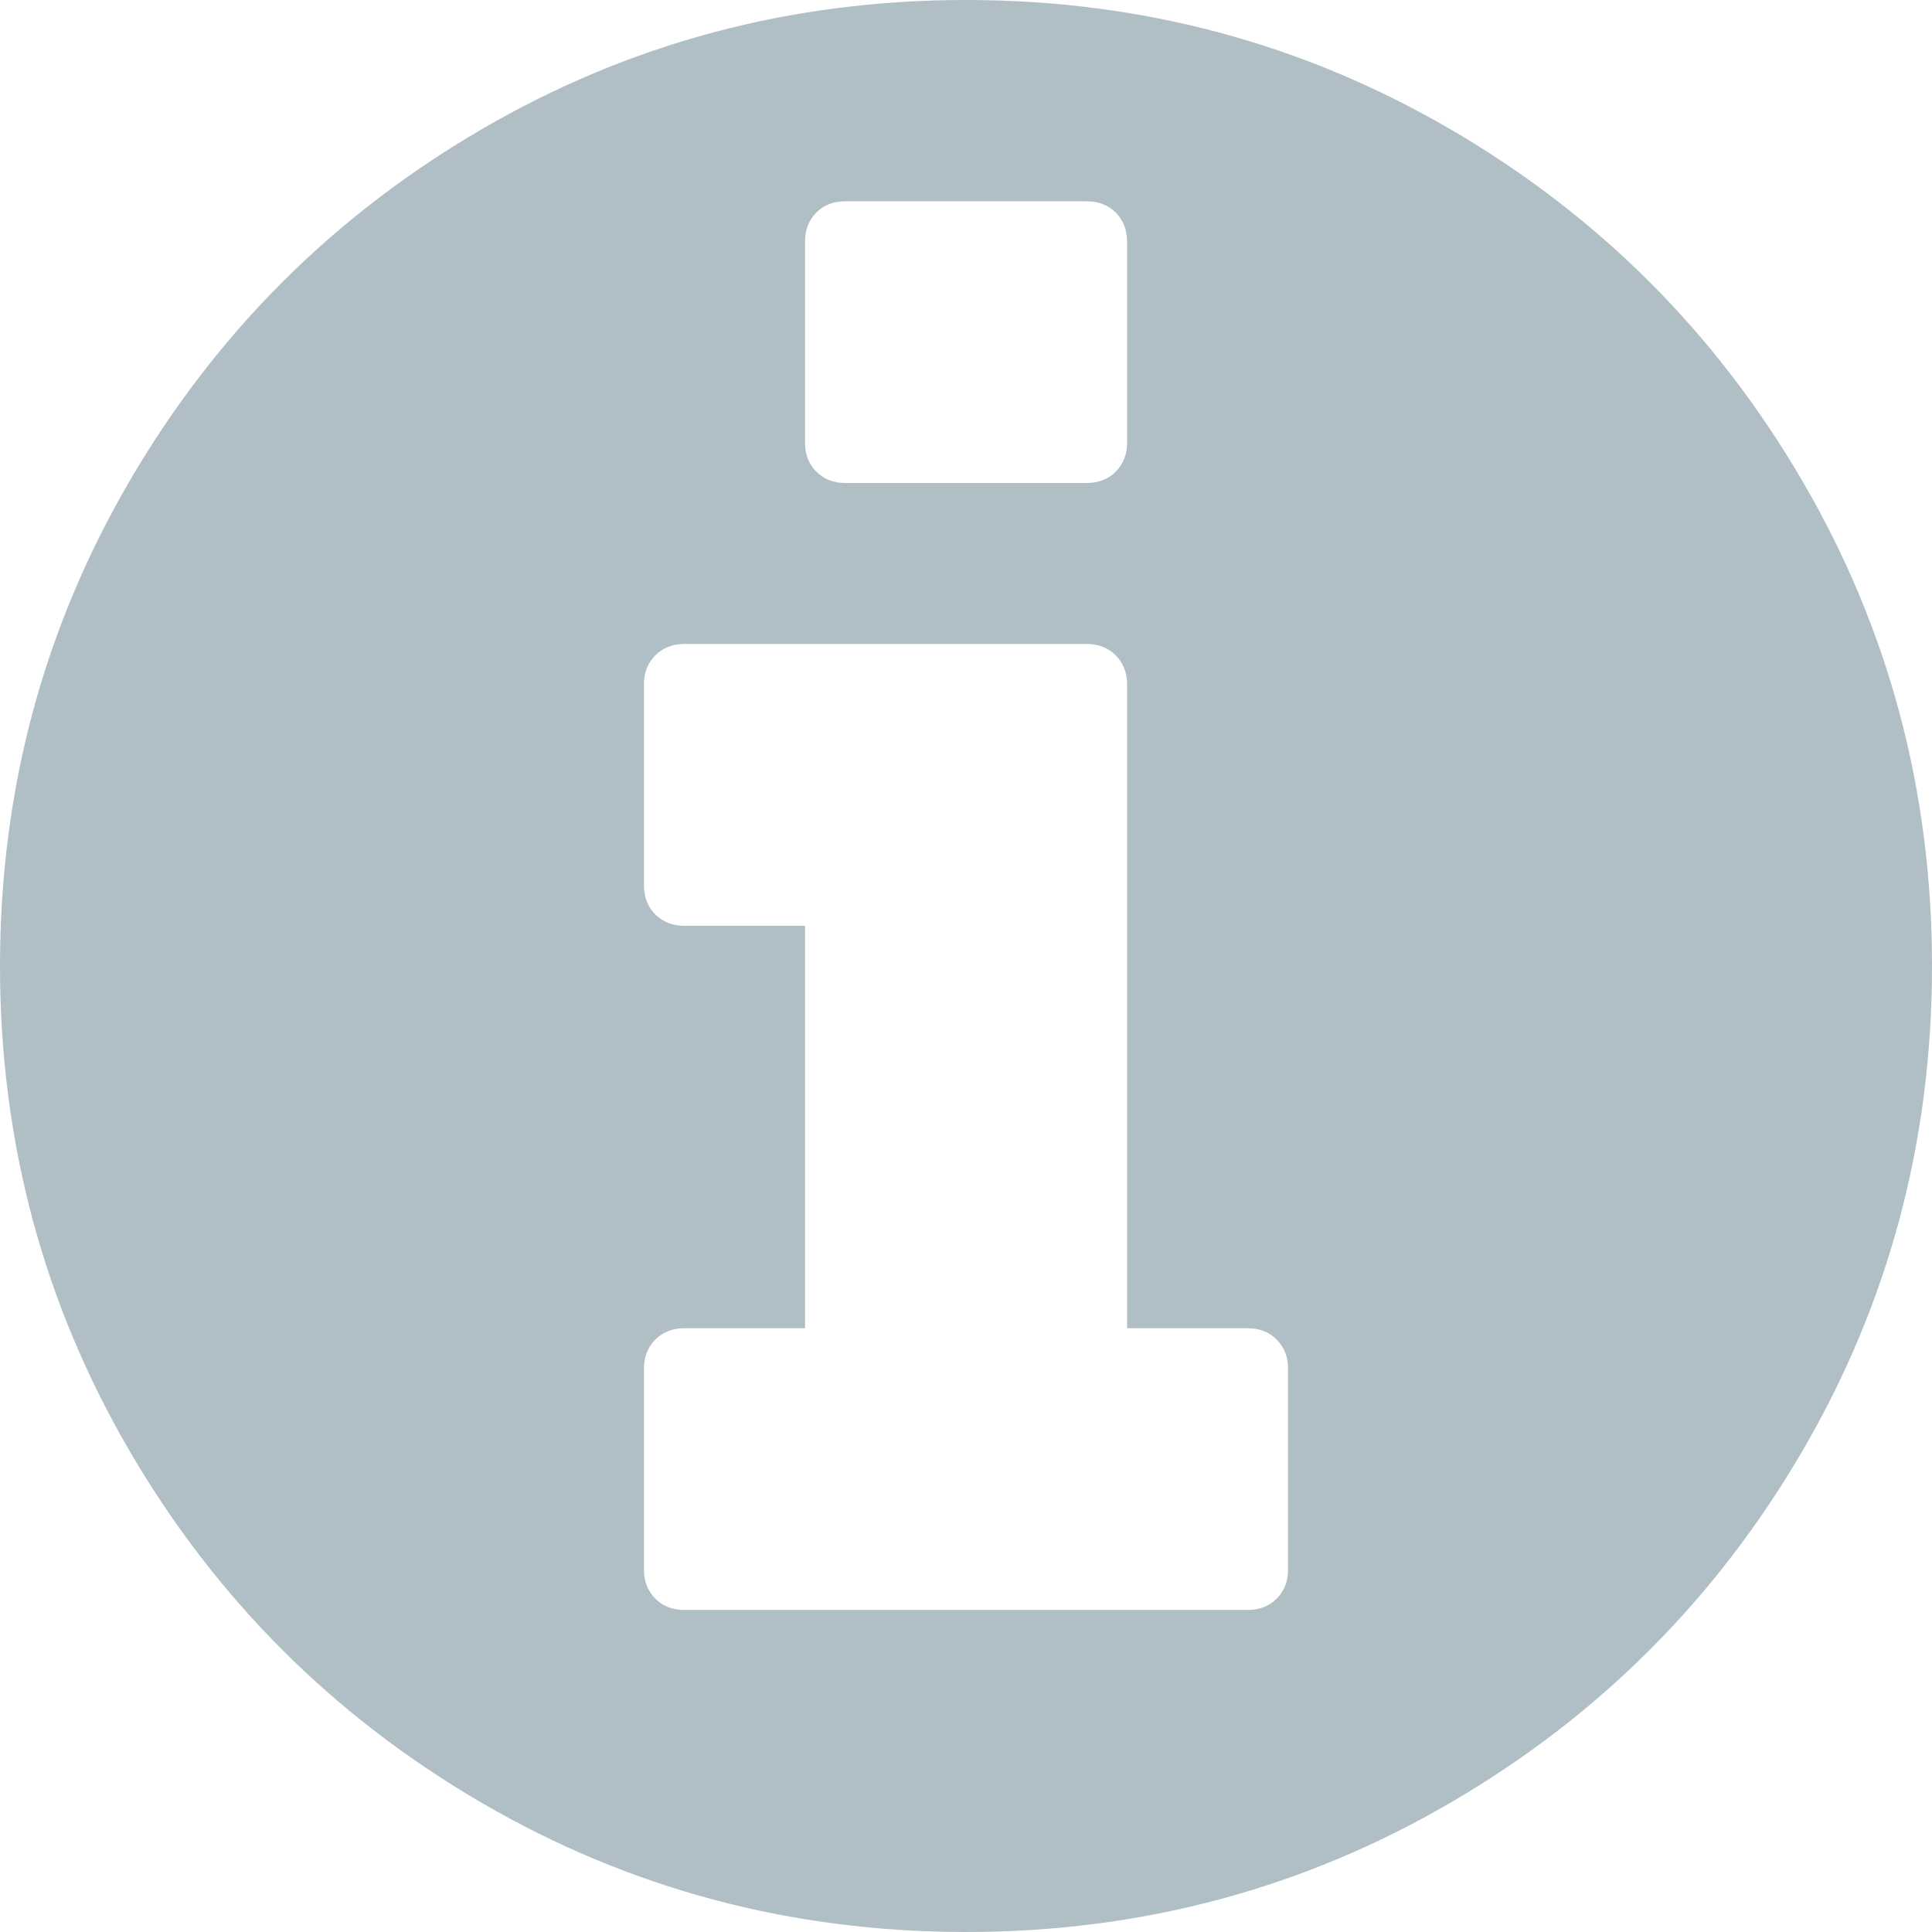 <svg width="16" height="16" viewBox="0 0 16 16" version="1.1" xmlns="http://www.w3.org/2000/svg" xmlns:xlink="http://www.w3.org/1999/xlink">
<title>information-button</title>
<desc>Created using Figma</desc>
<g id="Canvas" transform="translate(-19973 -1433)">
<g id="information-button">
<g id="Group">
<g id="Vector">
<use xlink:href="#path0_fill" transform="translate(19973 1433)" fill="#B0BEC5"/>
</g>
</g>
</g>
</g>
<defs>
<path id="path0_fill" d="M 14.927 3.984C 14.212 2.759 13.242 1.788 12.016 1.073C 10.79 0.358 9.452 0 8 0C 6.549 0 5.21 0.358 3.985 1.073C 2.759 1.788 1.788 2.759 1.073 3.984C 0.358 5.21 0 6.549 0 8C 0 9.451 0.358 10.79 1.073 12.016C 1.788 13.241 2.759 14.212 3.984 14.927C 5.21 15.642 6.549 16 8 16C 9.451 16 10.79 15.642 12.016 14.927C 13.242 14.212 14.212 13.241 14.927 12.016C 15.642 10.79 16 9.451 16 8C 16 6.549 15.642 5.21 14.927 3.984ZM 6.667 2C 6.667 1.903 6.698 1.823 6.761 1.76C 6.823 1.698 6.903 1.667 7 1.667L 9 1.667C 9.097 1.667 9.177 1.698 9.24 1.76C 9.302 1.823 9.334 1.903 9.334 2L 9.334 3.667C 9.334 3.764 9.302 3.844 9.24 3.906C 9.177 3.969 9.097 4 9 4L 7 4C 6.903 4 6.823 3.969 6.761 3.906C 6.698 3.844 6.667 3.764 6.667 3.667L 6.667 2ZM 10.667 13C 10.667 13.097 10.635 13.177 10.573 13.239C 10.511 13.302 10.431 13.333 10.334 13.333L 5.667 13.333C 5.569 13.333 5.49 13.302 5.427 13.239C 5.365 13.177 5.333 13.097 5.333 13L 5.333 11.333C 5.333 11.236 5.365 11.156 5.427 11.094C 5.49 11.031 5.57 11 5.667 11L 6.667 11L 6.667 7.667L 5.667 7.667C 5.569 7.667 5.49 7.635 5.427 7.573C 5.365 7.51 5.333 7.431 5.333 7.333L 5.333 5.667C 5.333 5.569 5.365 5.49 5.427 5.427C 5.49 5.365 5.57 5.333 5.667 5.333L 9 5.333C 9.097 5.333 9.177 5.365 9.24 5.427C 9.302 5.49 9.334 5.569 9.334 5.667L 9.334 11L 10.333 11C 10.431 11 10.511 11.031 10.573 11.094C 10.635 11.156 10.667 11.236 10.667 11.333L 10.667 13L 10.667 13L 10.667 13Z"/>
</defs>
</svg>
